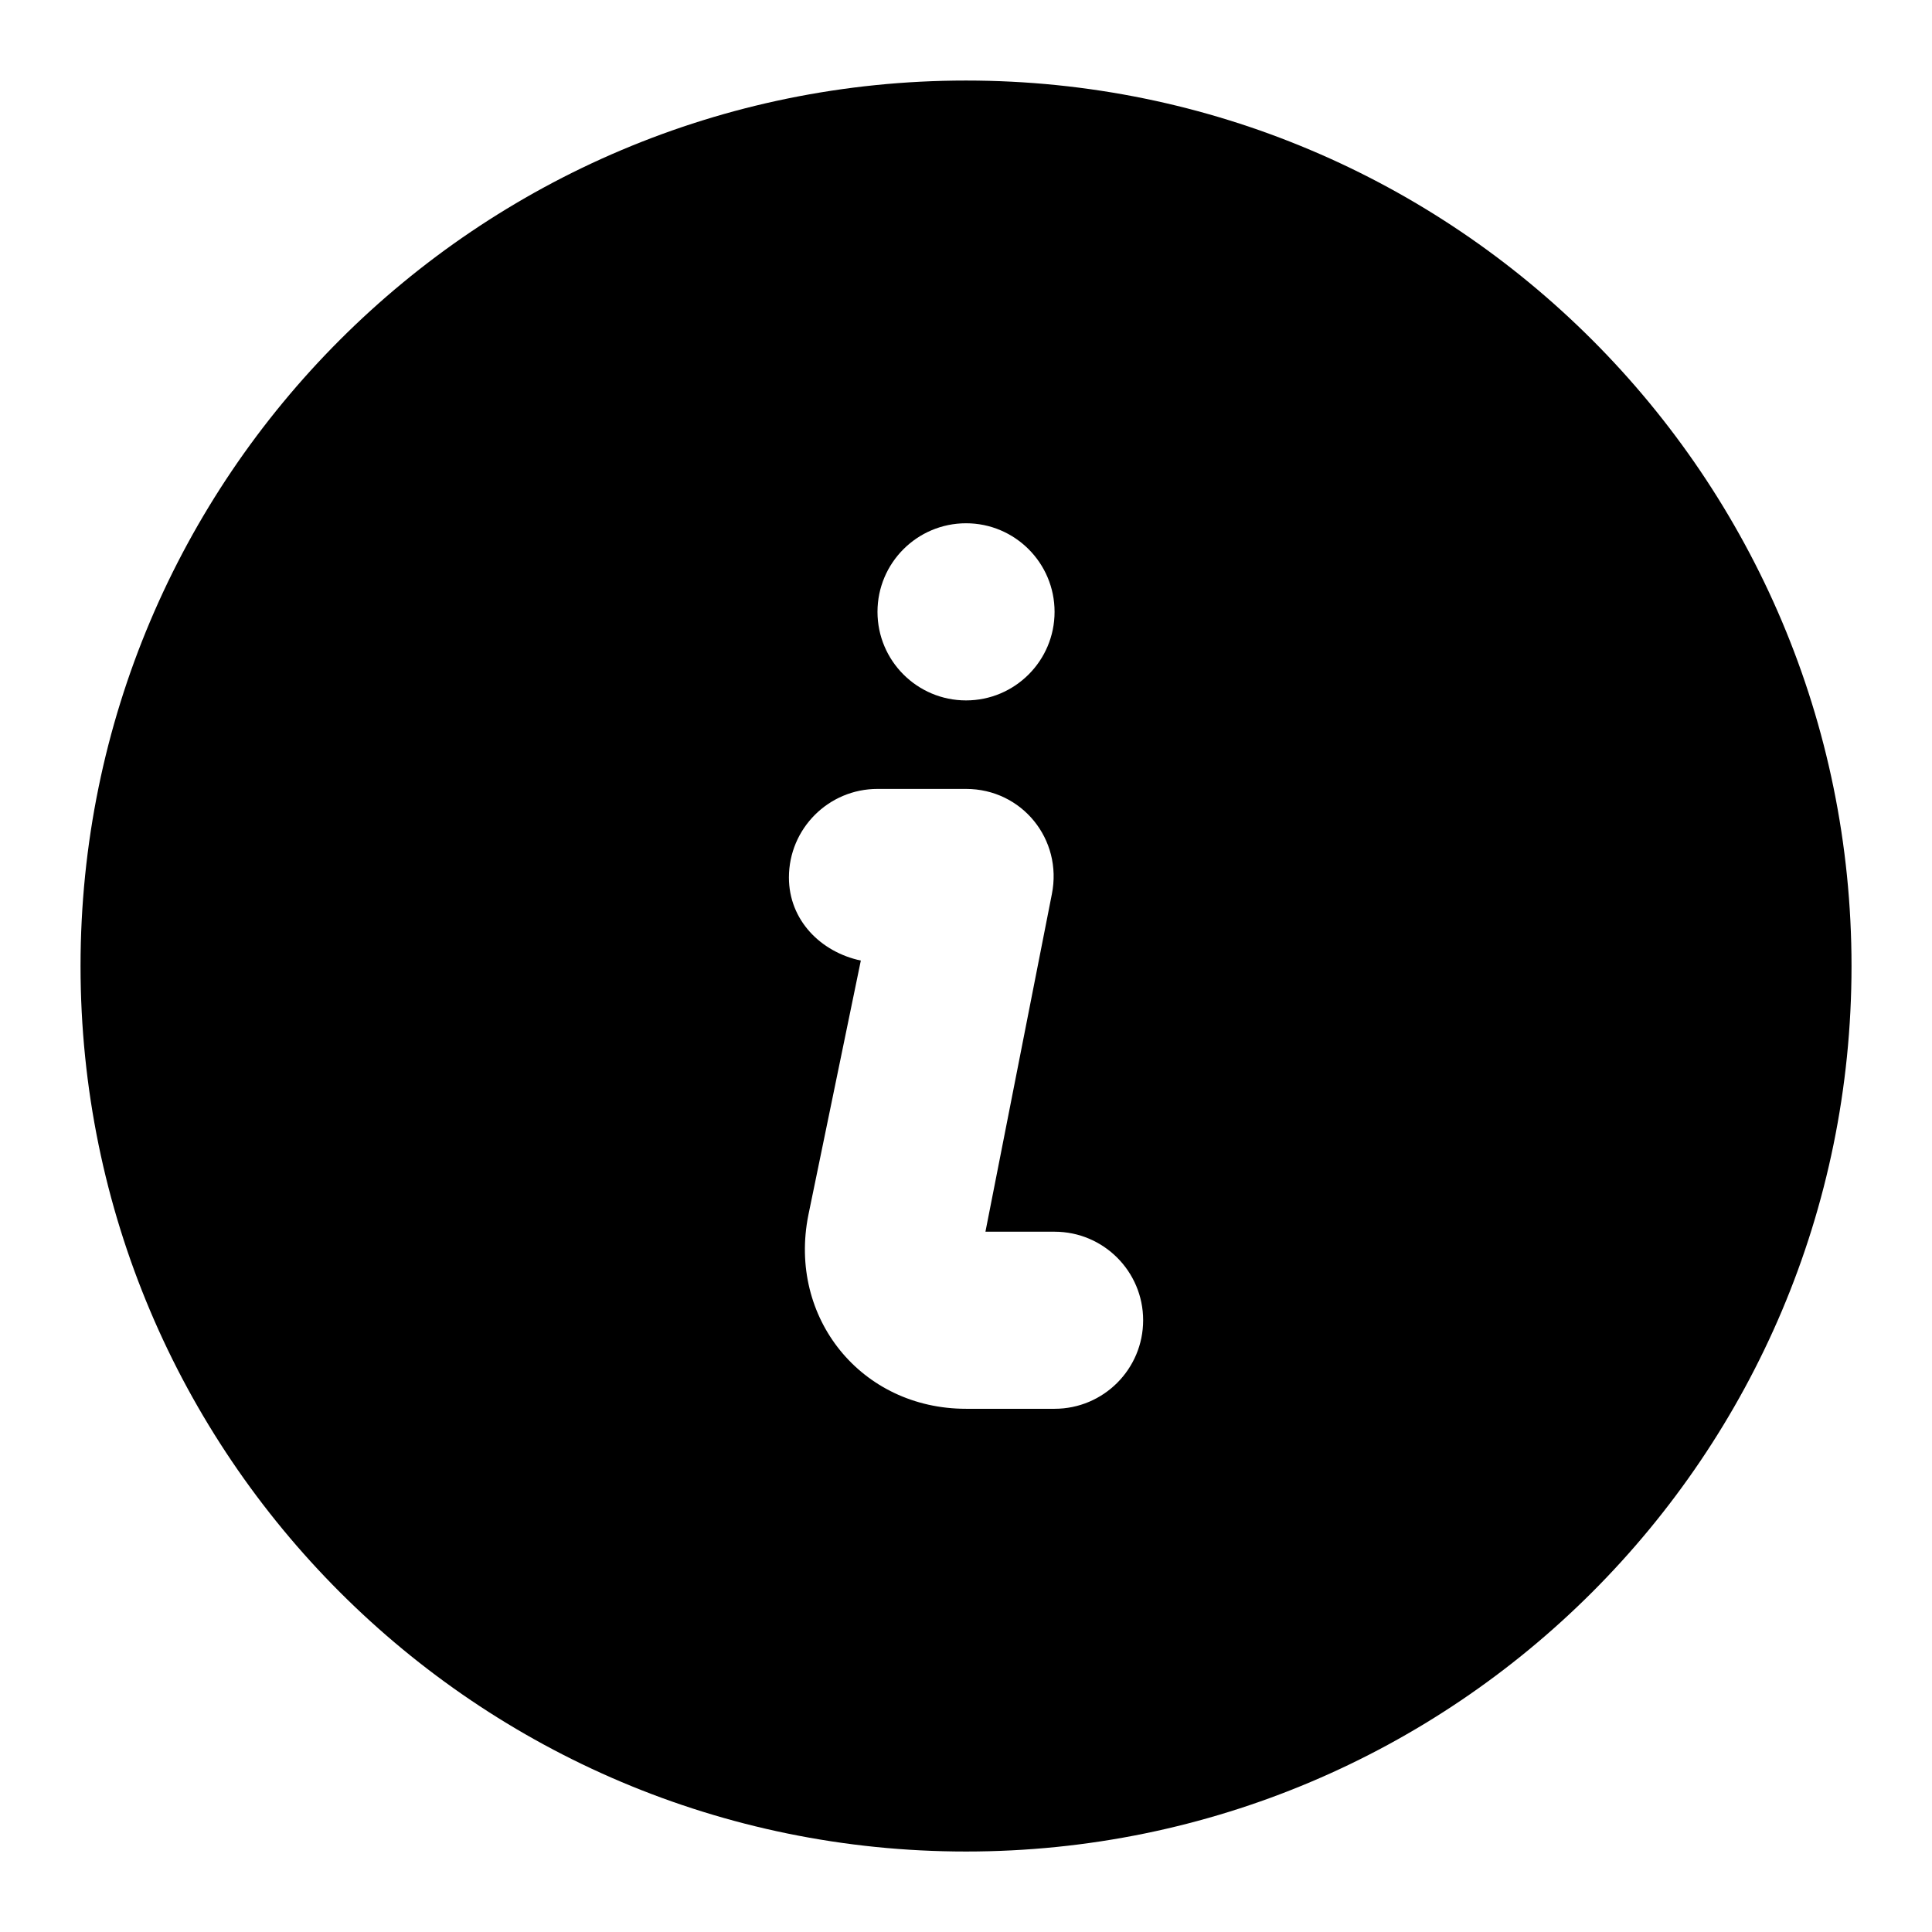 <svg width="32" height="32" viewBox="0 0 32 32" fill="none" xmlns="http://www.w3.org/2000/svg">
<path d="M16.001 1.334C7.9 1.334 1.334 7.9 1.334 16.001C1.334 24.101 7.9 30.667 16.001 30.667C24.101 30.667 30.667 24.101 30.667 16.001C30.667 7.9 24.101 1.334 16.001 1.334ZM16.001 8.667C16.81 8.667 17.467 9.324 17.467 10.134C17.467 10.944 16.81 11.601 16.001 11.601C15.191 11.601 14.534 10.944 14.534 10.134C14.534 9.324 15.191 8.667 16.001 8.667ZM14.534 13.067C14.772 13.067 15.816 13.067 16.001 13.067C16.926 13.067 17.604 13.902 17.422 14.81L16.322 20.401H17.467C18.277 20.401 18.934 21.058 18.934 21.867C18.934 22.677 18.277 23.334 17.467 23.334H16.001C14.266 23.334 13.048 21.828 13.389 20.125L14.258 15.91C13.594 15.769 13.067 15.241 13.067 14.534C13.067 13.724 13.724 13.067 14.534 13.067Z" fill="currentColor"/>
</svg>
